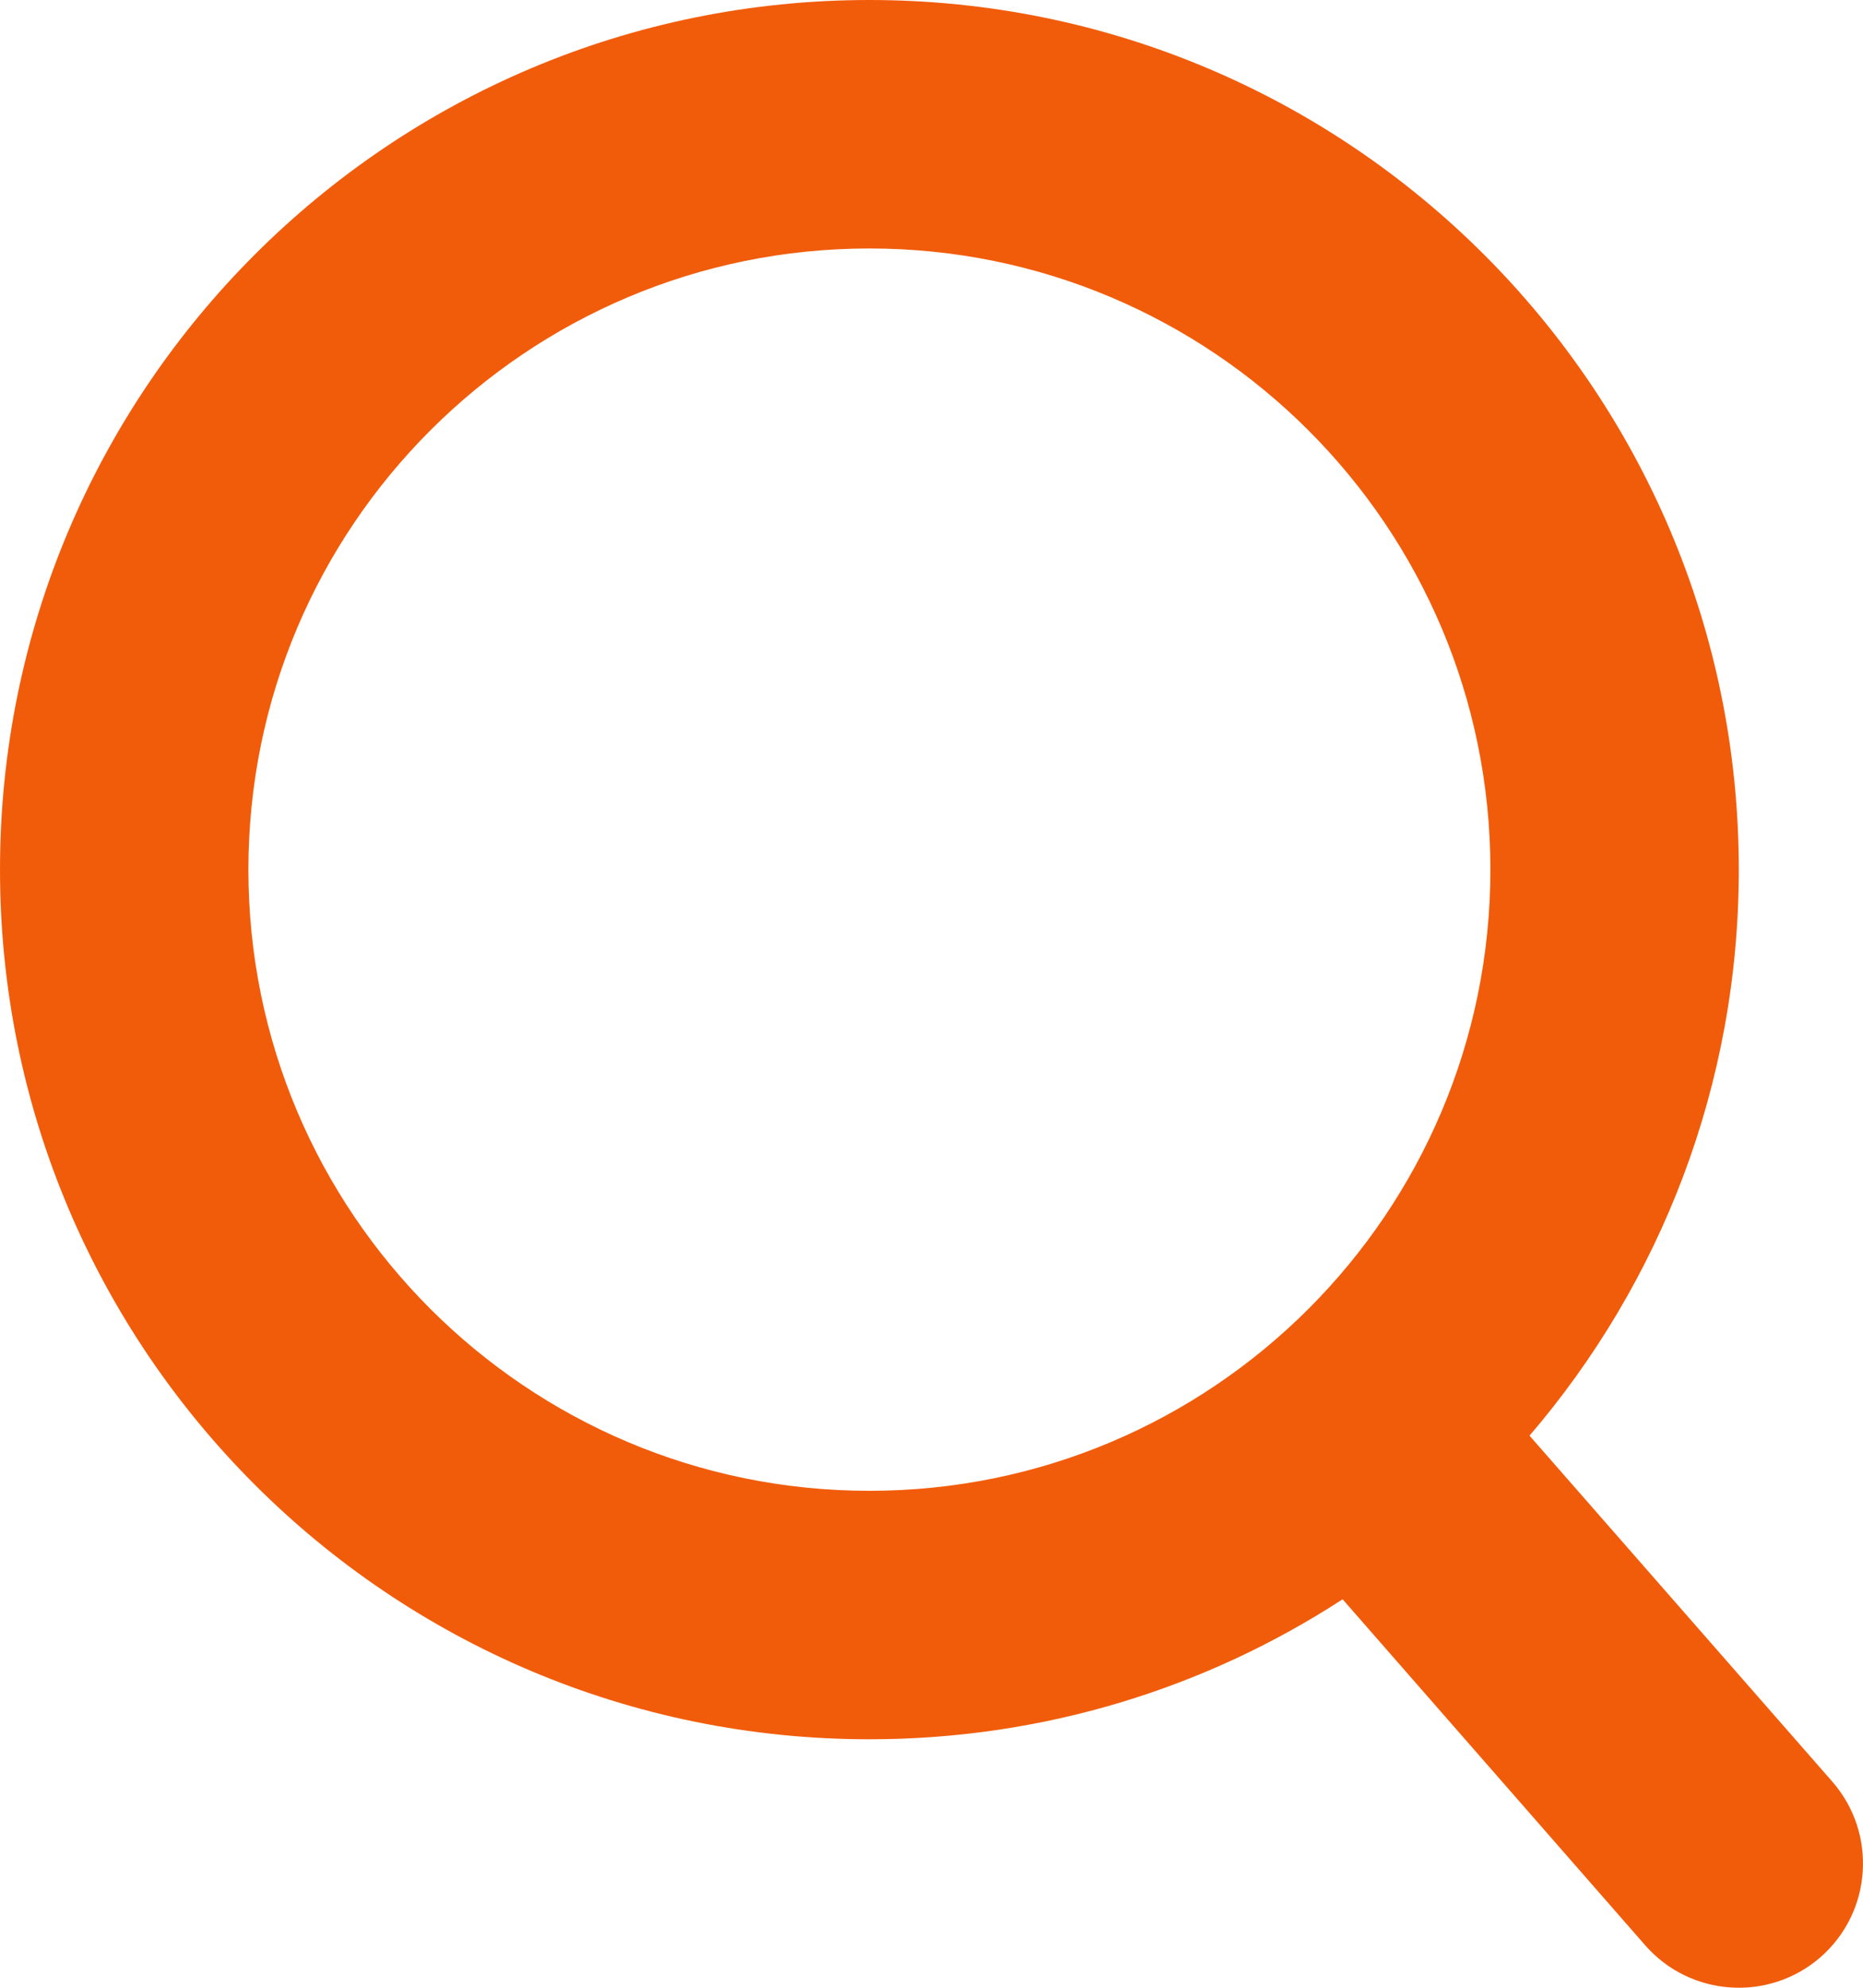 <svg width="15" height="16" viewBox="0 0 15 16" fill="none" xmlns="http://www.w3.org/2000/svg">
<path fill-rule="evenodd" clip-rule="evenodd" d="M12 7C12 9.761 9.761 12 7 12C4.239 12 2 9.761 2 7C2 4.239 4.239 2 7 2C9.761 2 12 4.239 12 7ZM10.81 12.873C9.714 13.586 8.405 14 7 14C3.134 14 0 10.866 0 7C0 3.134 3.134 0 7 0C10.866 0 14 3.134 14 7C14 8.74 13.365 10.331 12.315 11.556L14.753 14.341C15.116 14.757 15.074 15.389 14.659 15.753C14.243 16.116 13.611 16.074 13.247 15.659L10.81 12.873Z" fill="#F15C0B"/>
</svg>
